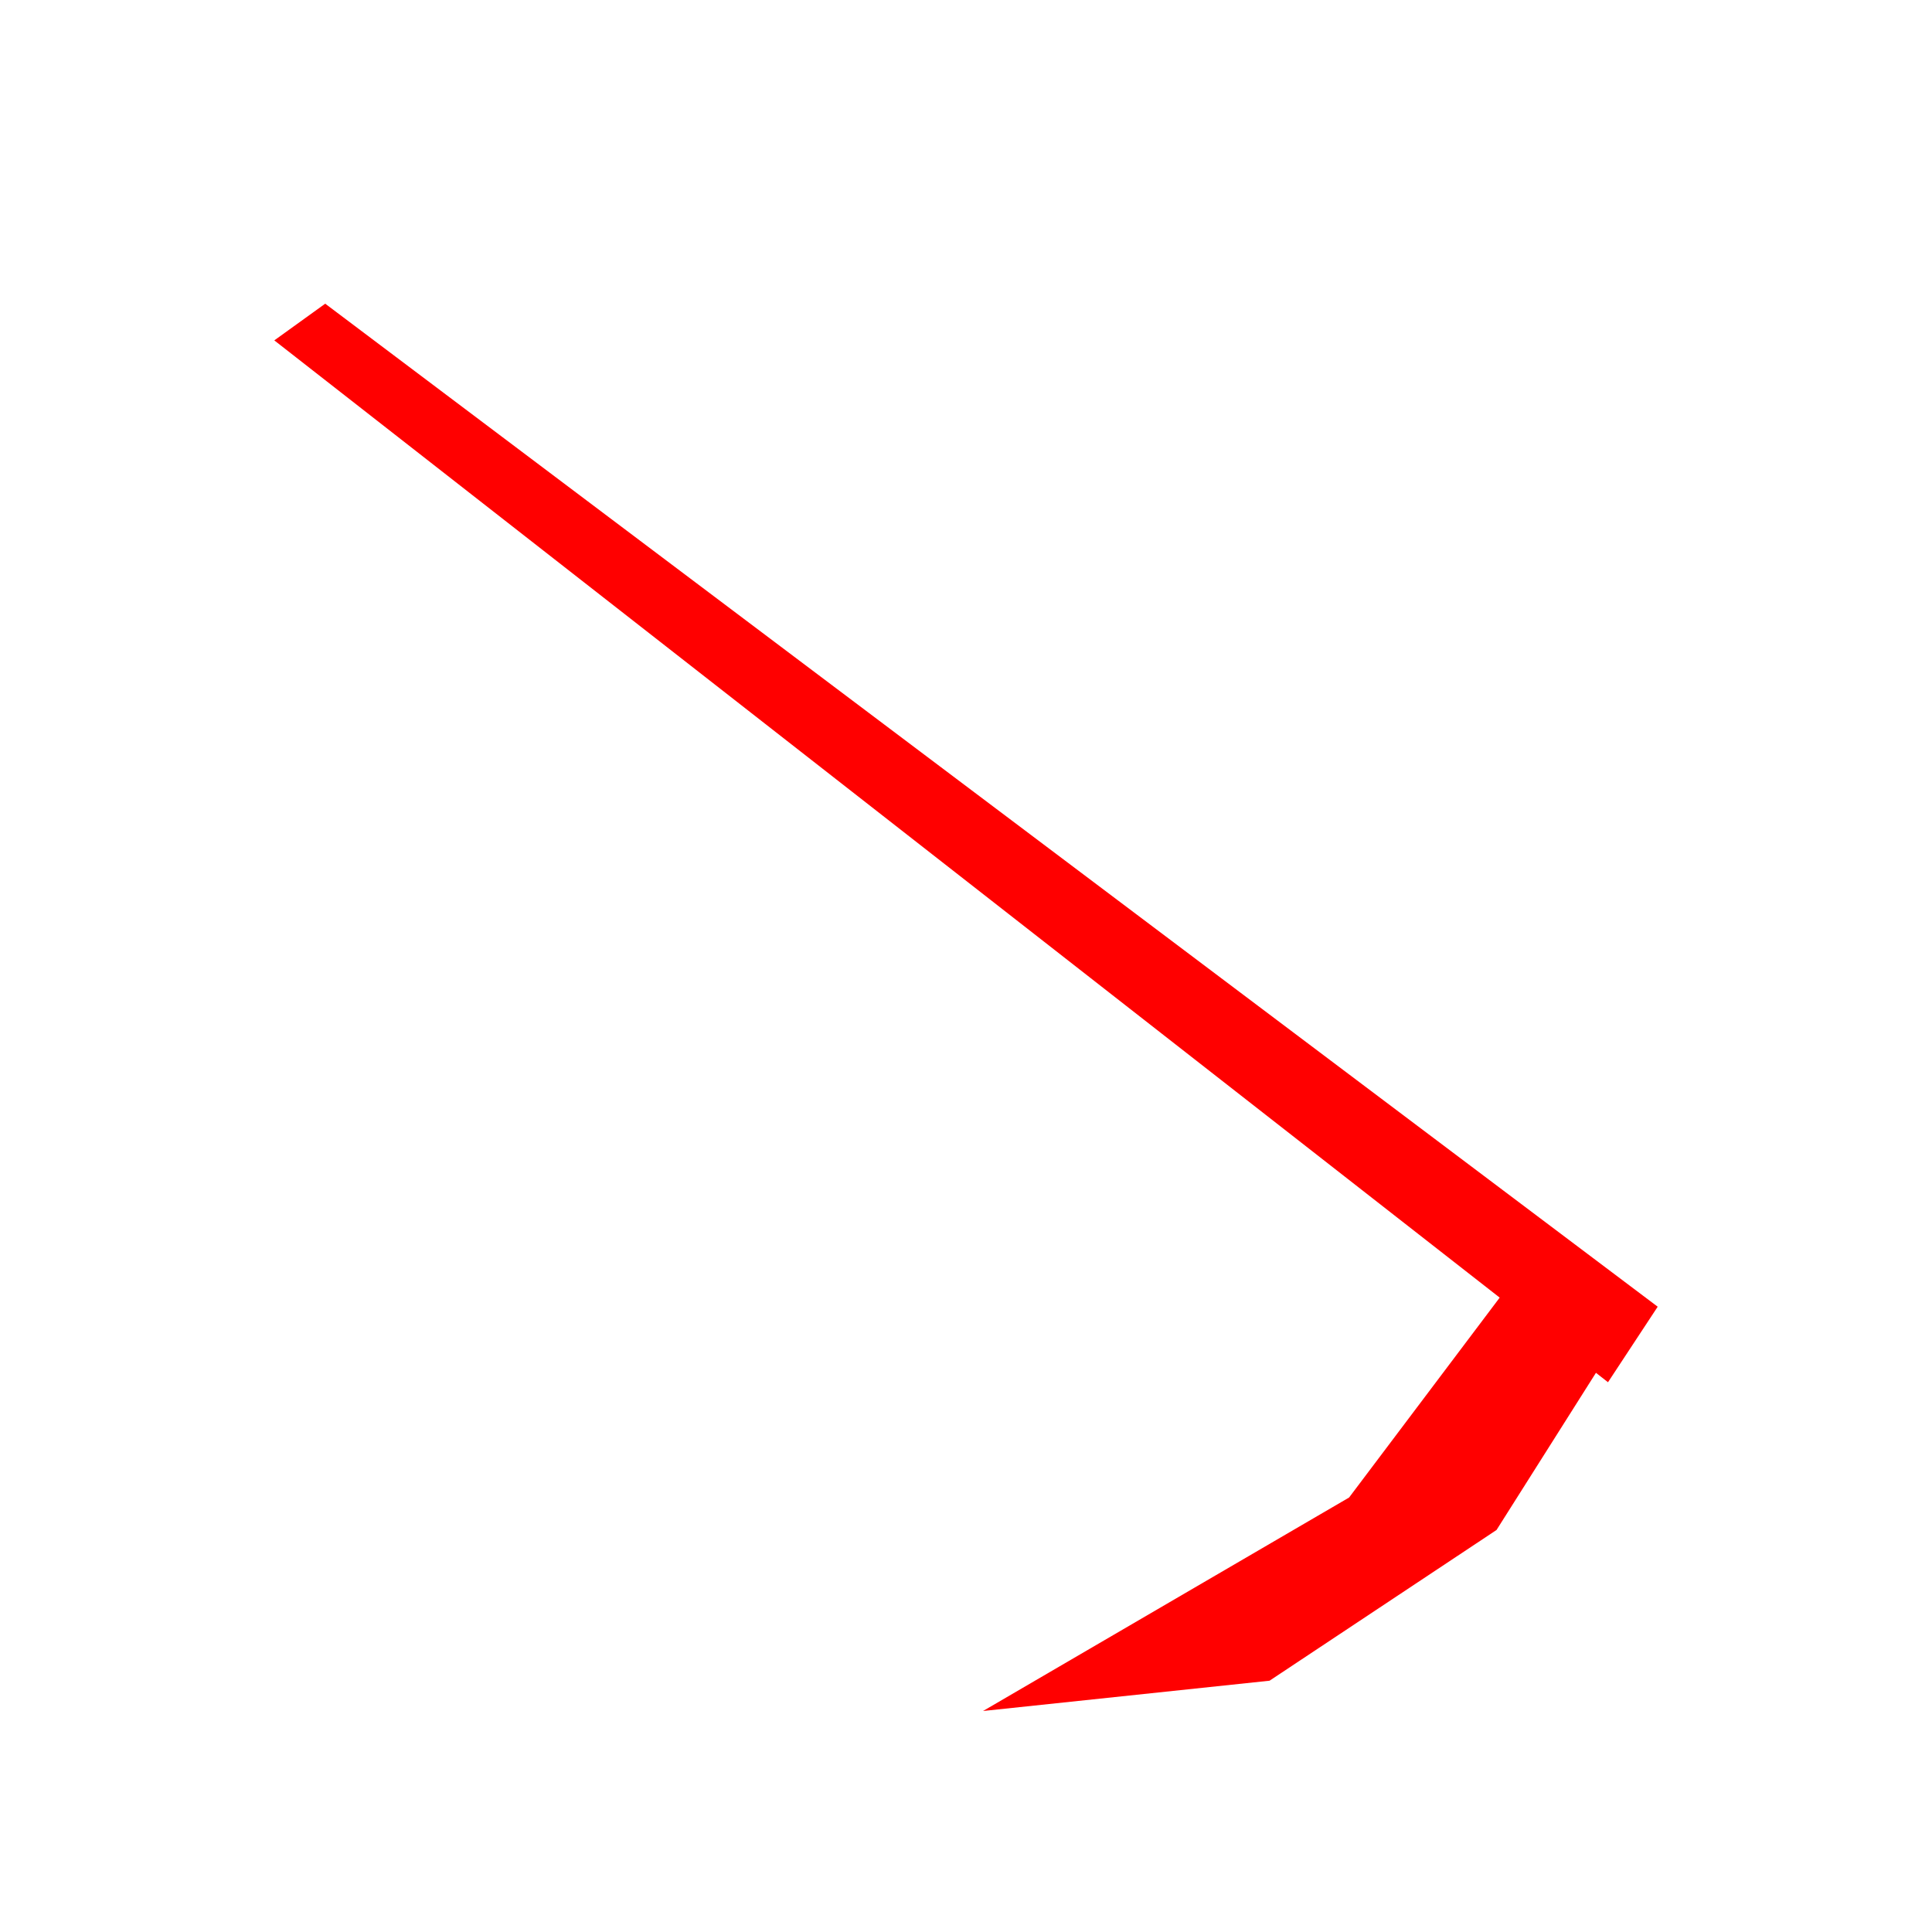 <?xml version="1.0" encoding="UTF-8" standalone="no"?>
<!-- Created with Inkscape (http://www.inkscape.org/) -->

<svg
   sodipodi:docname="scythe.svg"
   inkscape:version="1.2.1 (2ed6d7ae0b, 2022-08-22, custom)"
   id="svg10609"
   version="1.1"
   viewBox="0 0 100 100"
   height="100mm"
   width="100mm"
   xmlns:inkscape="http://www.inkscape.org/namespaces/inkscape"
   xmlns:sodipodi="http://sodipodi.sourceforge.net/DTD/sodipodi-0.dtd"
   xmlns="http://www.w3.org/2000/svg"
   xmlns:svg="http://www.w3.org/2000/svg">
  <sodipodi:namedview
     id="namedview10611"
     pagecolor="#ffffff"
     bordercolor="#000000"
     borderopacity="0.25"
     inkscape:showpageshadow="2"
     inkscape:pageopacity="0.0"
     inkscape:pagecheckerboard="0"
     inkscape:deskcolor="#d1d1d1"
     inkscape:document-units="mm"
     showgrid="false"
     inkscape:zoom="2.099937"
     inkscape:cx="161.43341"
     inkscape:cy="225.00675"
     inkscape:window-width="1846"
     inkscape:window-height="1016"
     inkscape:window-x="74"
     inkscape:window-y="27"
     inkscape:window-maximized="1"
     inkscape:current-layer="layer1" />
  <defs
     id="defs10606" />
  <g
     inkscape:label="Layer 1"
     inkscape:groupmode="layer"
     id="layer1">
    <path
       style="fill:#ff0000;fill-opacity:1;stroke:none;stroke-width:1.137;stroke-opacity:1"
       d="m 16.833,15.719 68.969,51.916 -2.572,3.909 L 14.198,17.618"
       id="snath"
       inkscape:transform-center-x="1.1757999"
       inkscape:transform-center-y="-0.032210026"
       sodipodi:nodetypes="cccc" />
    <path
       style="fill:#ff0000;fill-opacity:1;stroke:none;stroke-width:1.137;stroke-opacity:1"
       d="m 78.561,65.921 -8.733,11.591 -18.945,11.049 14.829,-1.568 11.748,-7.801 6.103,-9.649"
       id="blade"
       sodipodi:nodetypes="cccccc"
       inkscape:transform-center-x="13.479786"
       inkscape:transform-center-y="9.4291174">
      <desc
         id="desc18759">{
    &quot;connectTo&quot;: &quot;snath&quot;
}</desc>
    </path>
  </g>
</svg>
